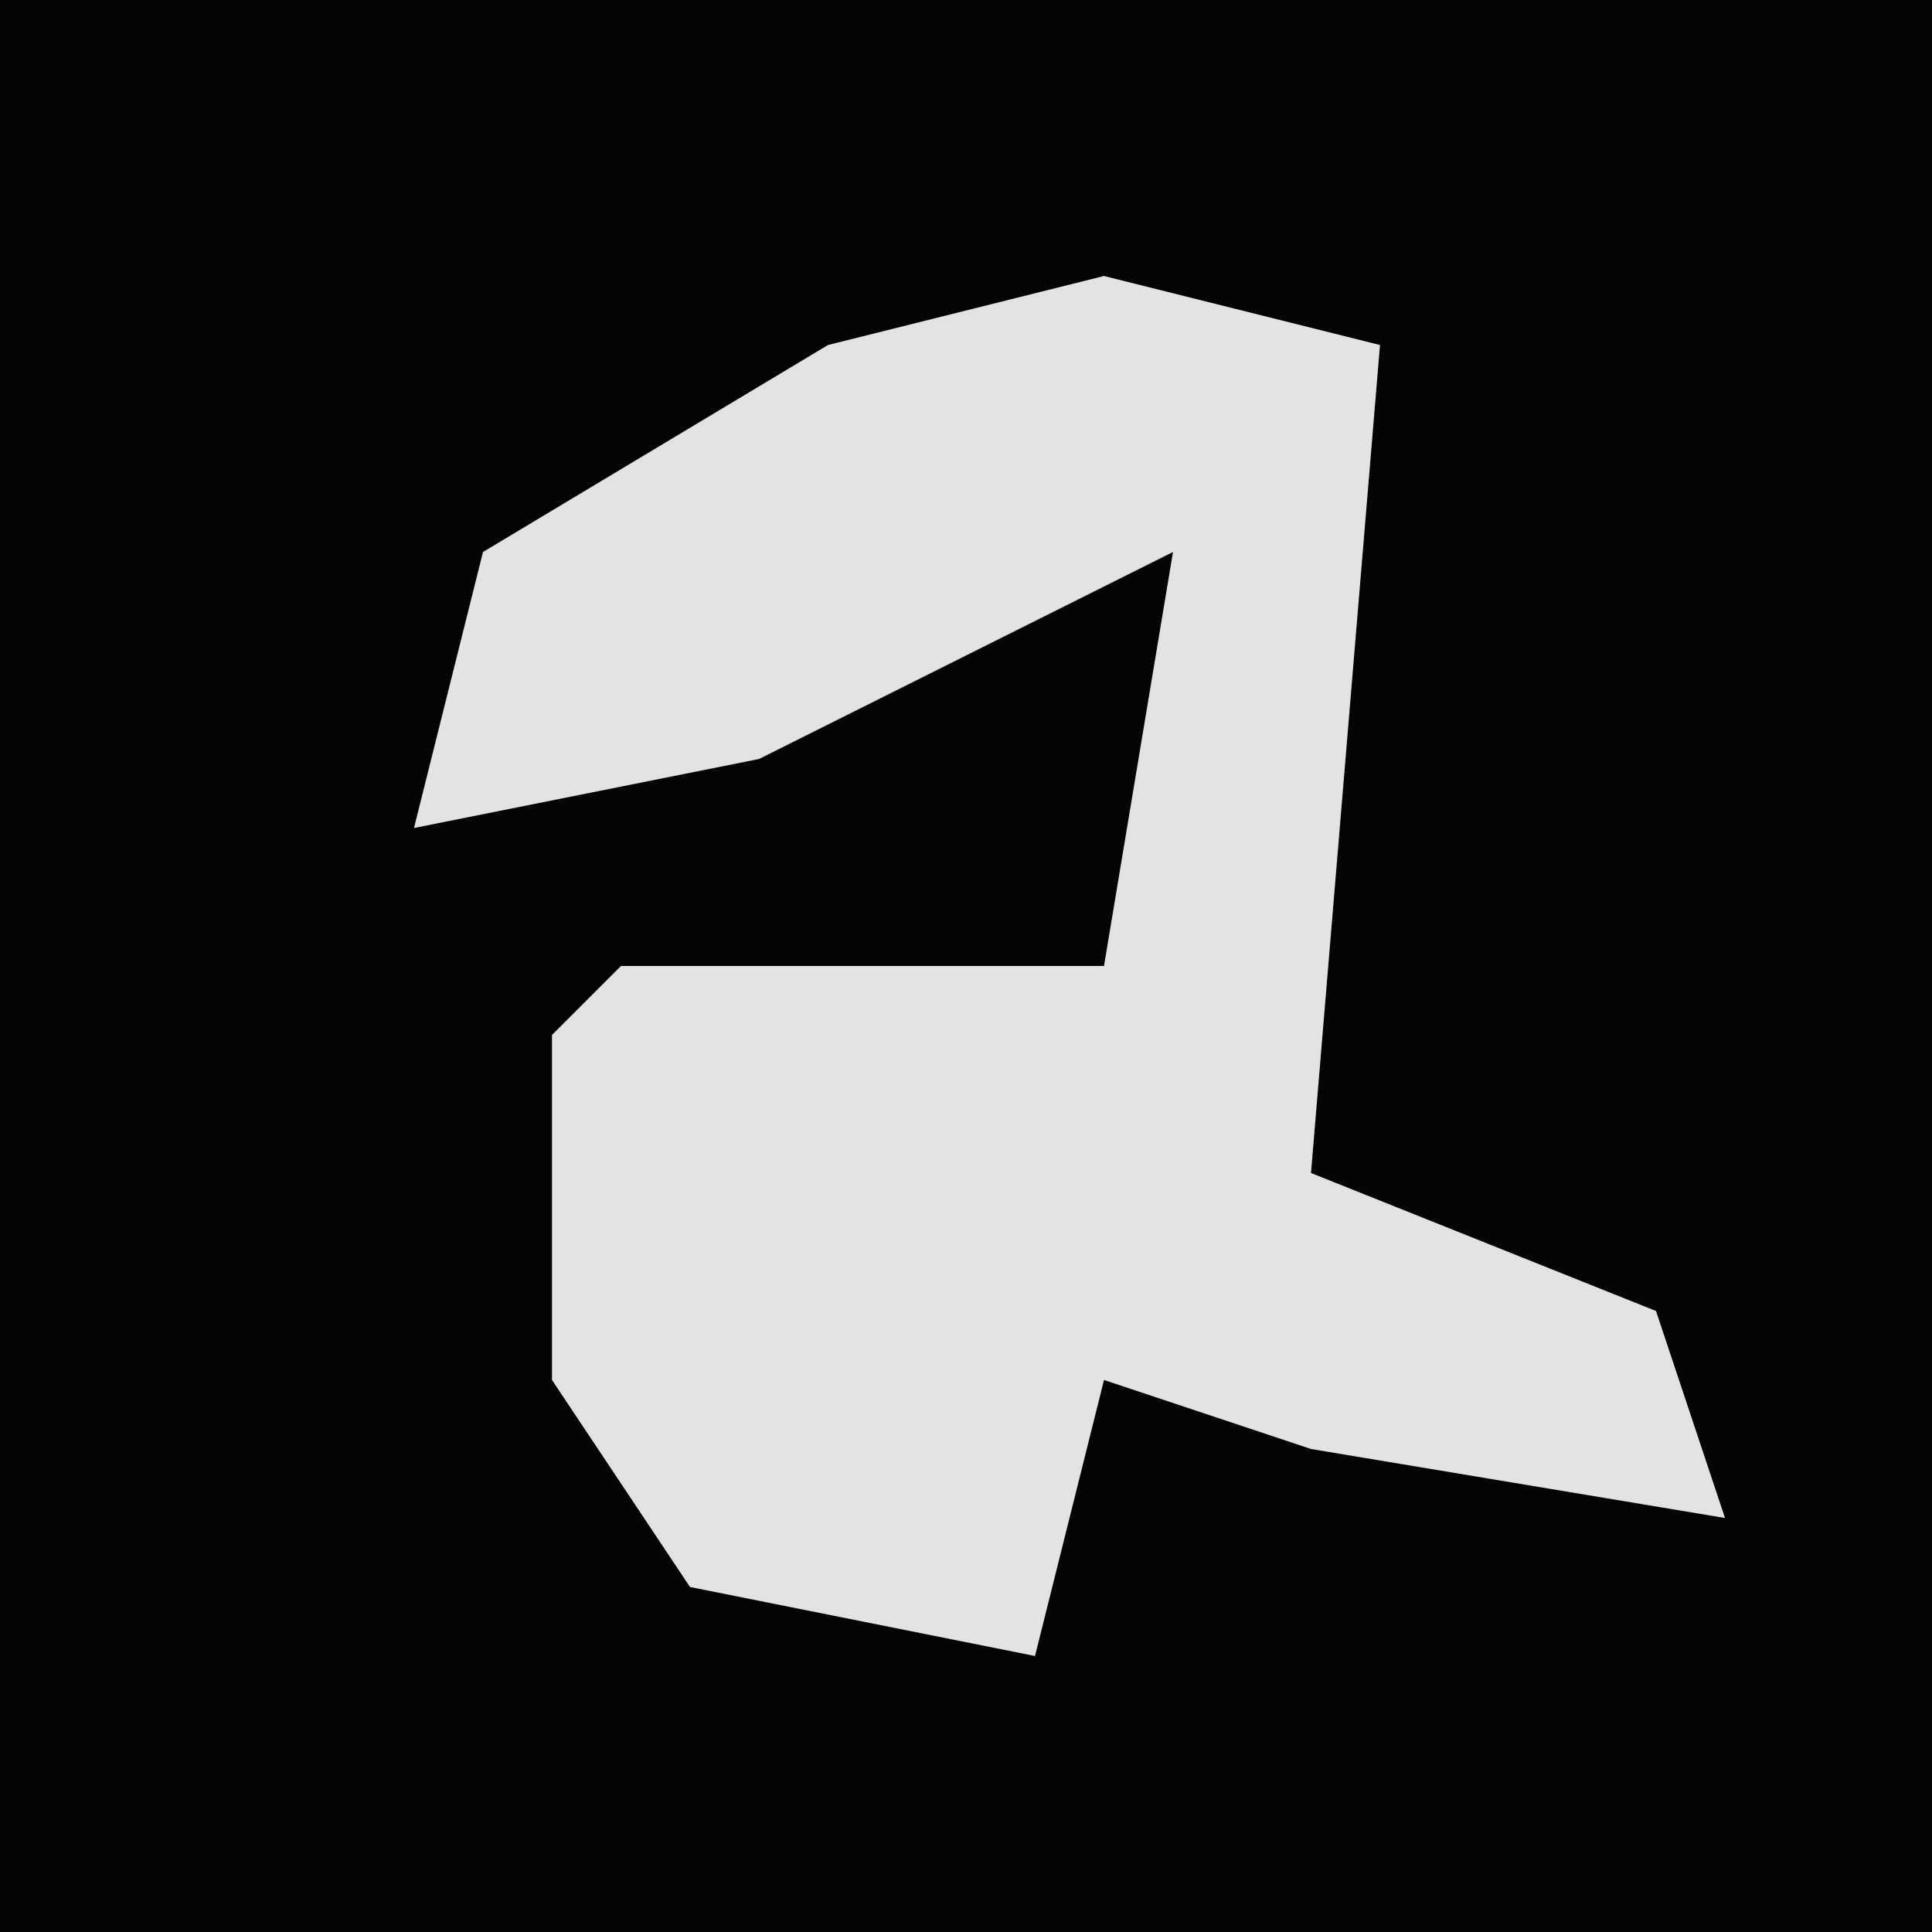 <?xml version="1.0" encoding="UTF-8"?>
<svg version="1.1" xmlns="http://www.w3.org/2000/svg" width="28" height="28">
<path d="M0,0 L28,0 L28,28 L0,28 Z " fill="#040404" transform="translate(0,0)"/>
<path d="M0,0 L4,1 L3,13 L8,15 L9,18 L3,17 L0,16 L-1,20 L-6,19 L-8,16 L-8,11 L-7,10 L0,10 L1,4 L-5,7 L-10,8 L-9,4 L-4,1 Z " fill="#E3E3E3" transform="translate(16,4)"/>
</svg>
